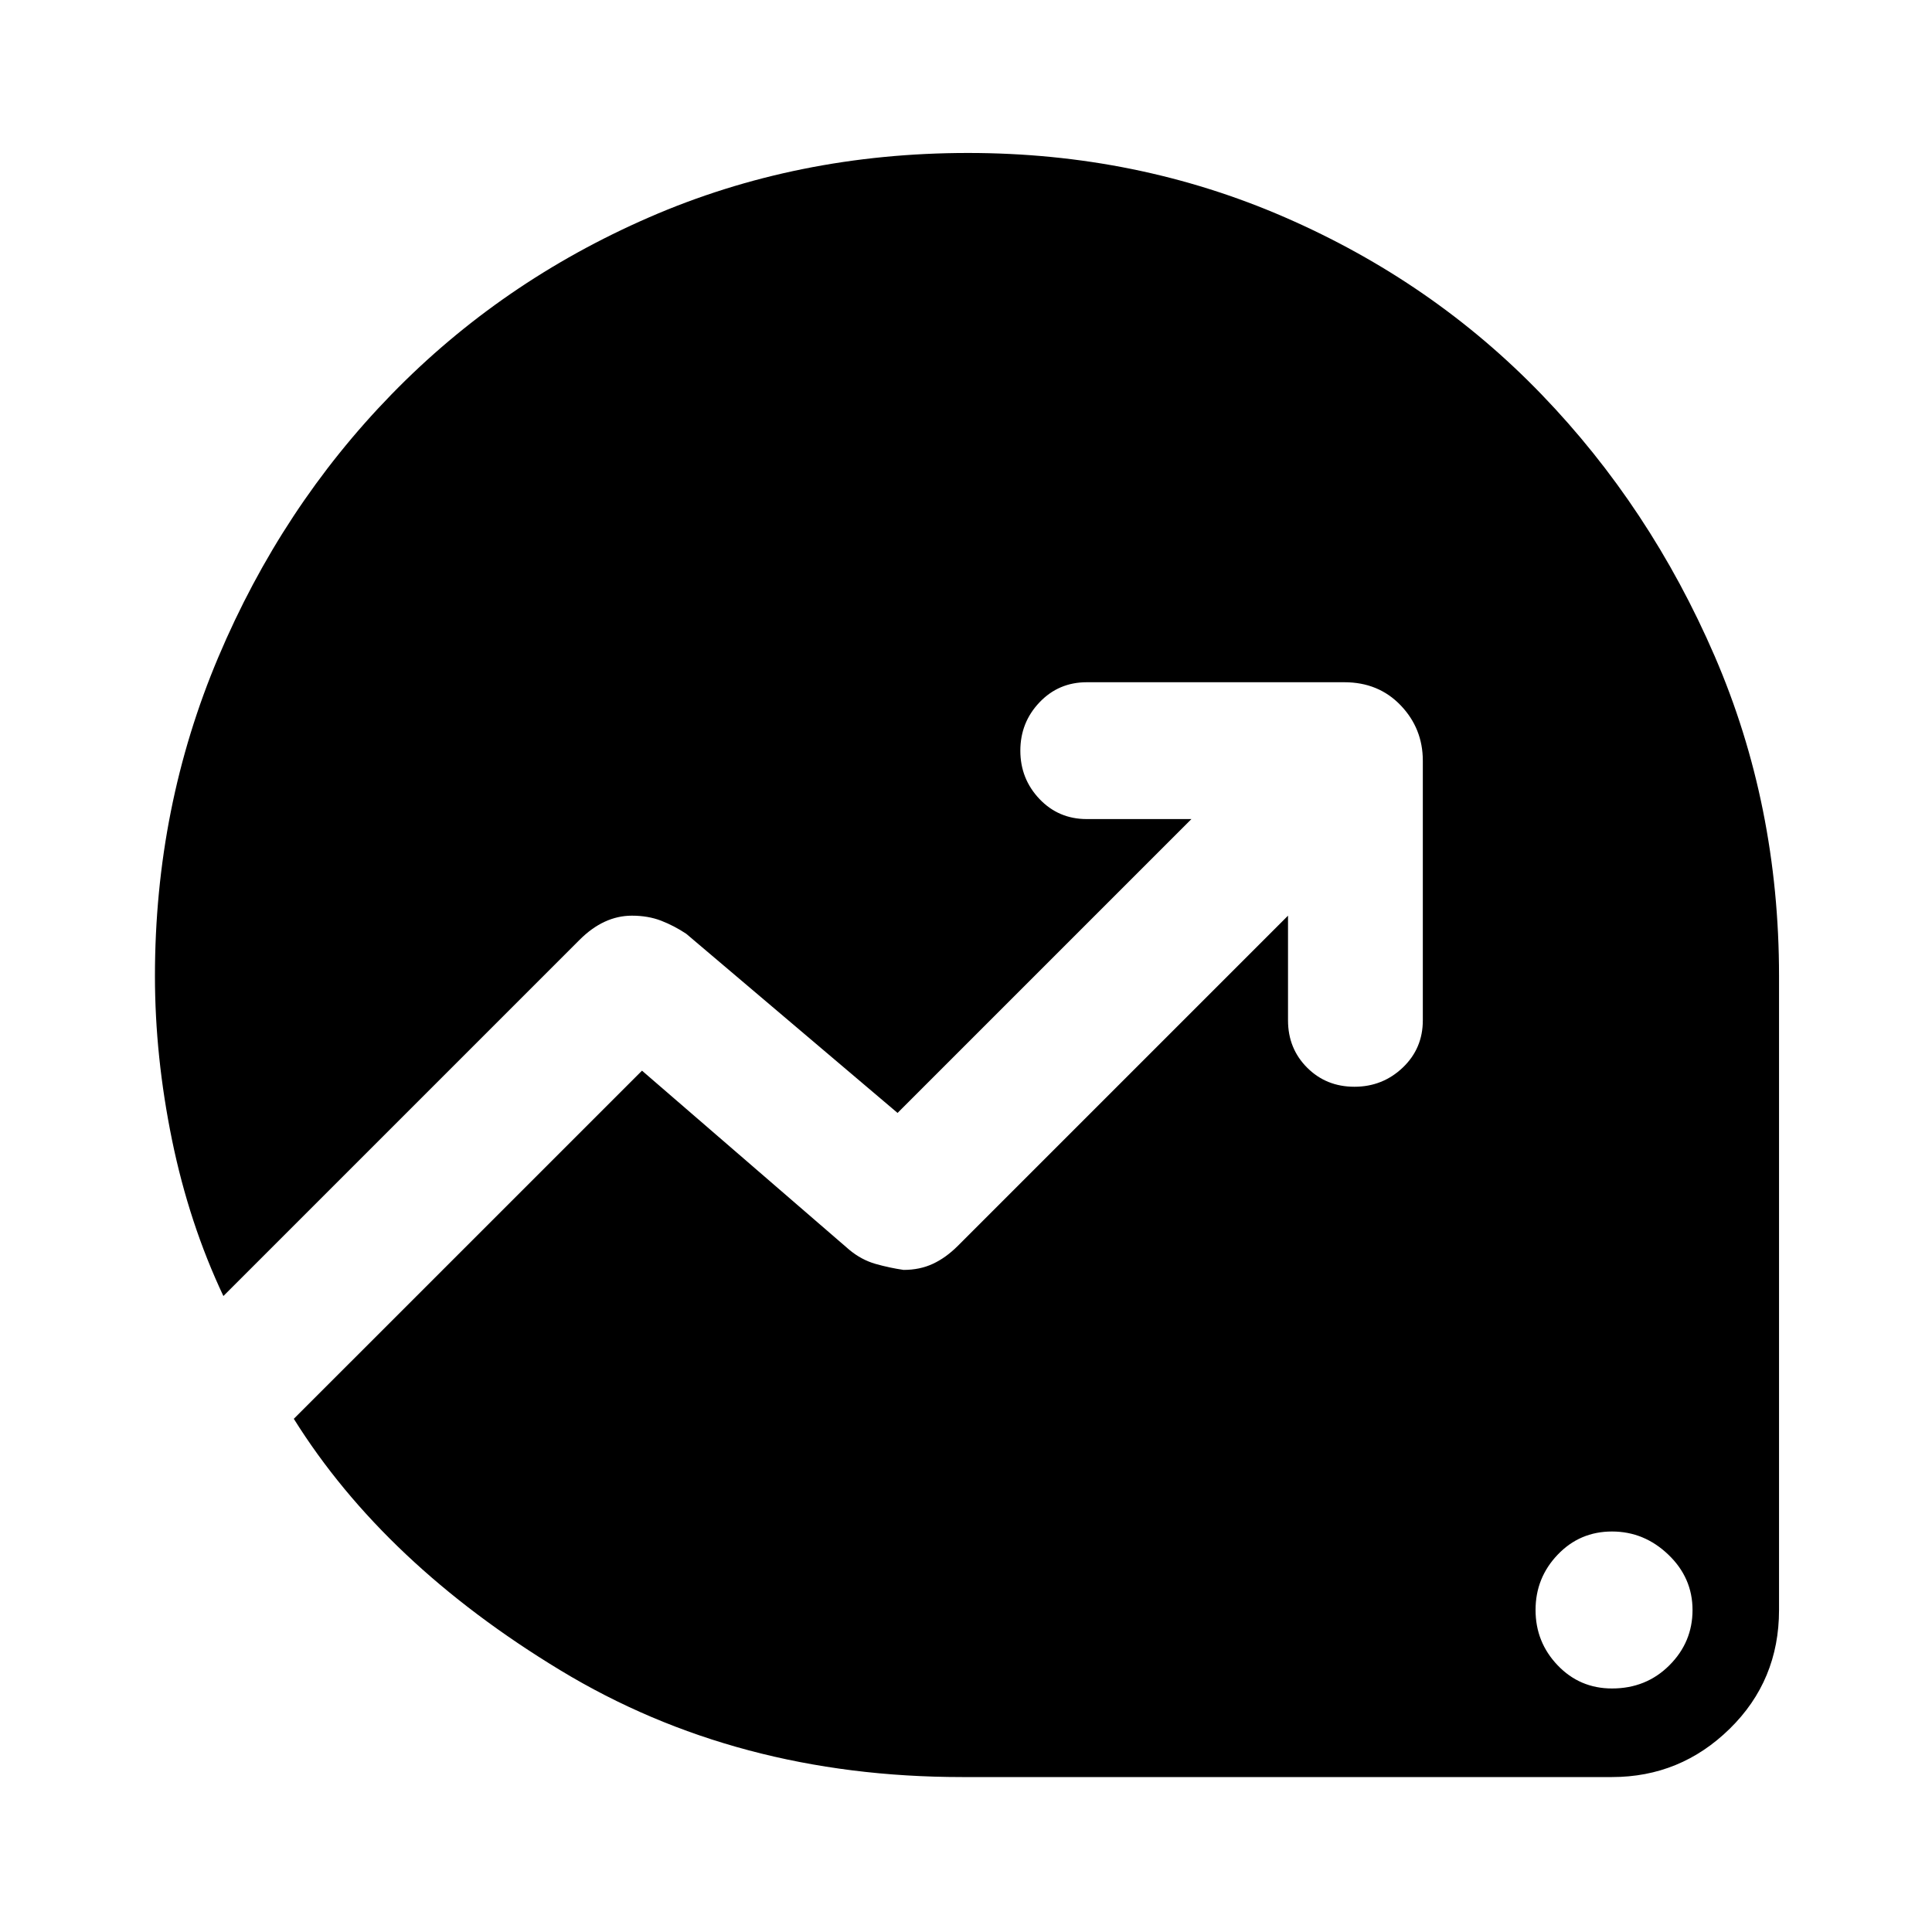 <svg xmlns="http://www.w3.org/2000/svg" height="40" width="40"><path d="M33.375 34.958Q34.083 34.958 34.562 34.479Q35.042 34 35.042 33.333Q35.042 32.667 34.542 32.188Q34.042 31.708 33.375 31.708Q32.708 31.708 32.25 32.188Q31.792 32.667 31.792 33.333Q31.792 34 32.25 34.479Q32.708 34.958 33.375 34.958ZM19.917 36.792Q15.25 36.792 11.604 34.583Q7.958 32.375 6.083 29.375L13.292 22.167L17.583 25.875Q17.833 26.083 18.125 26.167Q18.417 26.25 18.708 26.292Q19.042 26.292 19.312 26.167Q19.583 26.042 19.833 25.792L26.667 18.958V21.125Q26.667 21.708 27.062 22.104Q27.458 22.5 28.042 22.5Q28.625 22.5 29.042 22.104Q29.458 21.708 29.458 21.125V15.75Q29.458 15.083 29 14.604Q28.542 14.125 27.833 14.125H22.5Q21.917 14.125 21.521 14.542Q21.125 14.958 21.125 15.542Q21.125 16.125 21.521 16.542Q21.917 16.958 22.5 16.958H24.667L18.583 23.042L14.208 19.333Q13.958 19.167 13.688 19.062Q13.417 18.958 13.083 18.958Q12.792 18.958 12.521 19.083Q12.25 19.208 12 19.458L4.625 26.833Q3.917 25.333 3.562 23.604Q3.208 21.875 3.208 20.208Q3.208 16.708 4.521 13.604Q5.833 10.5 8.104 8.167Q10.375 5.833 13.438 4.5Q16.5 3.167 20.042 3.167Q23.542 3.167 26.604 4.5Q29.667 5.833 31.917 8.167Q34.167 10.5 35.5 13.583Q36.833 16.667 36.833 20.208V33.333Q36.833 34.792 35.812 35.792Q34.792 36.792 33.375 36.792Z"/></svg>